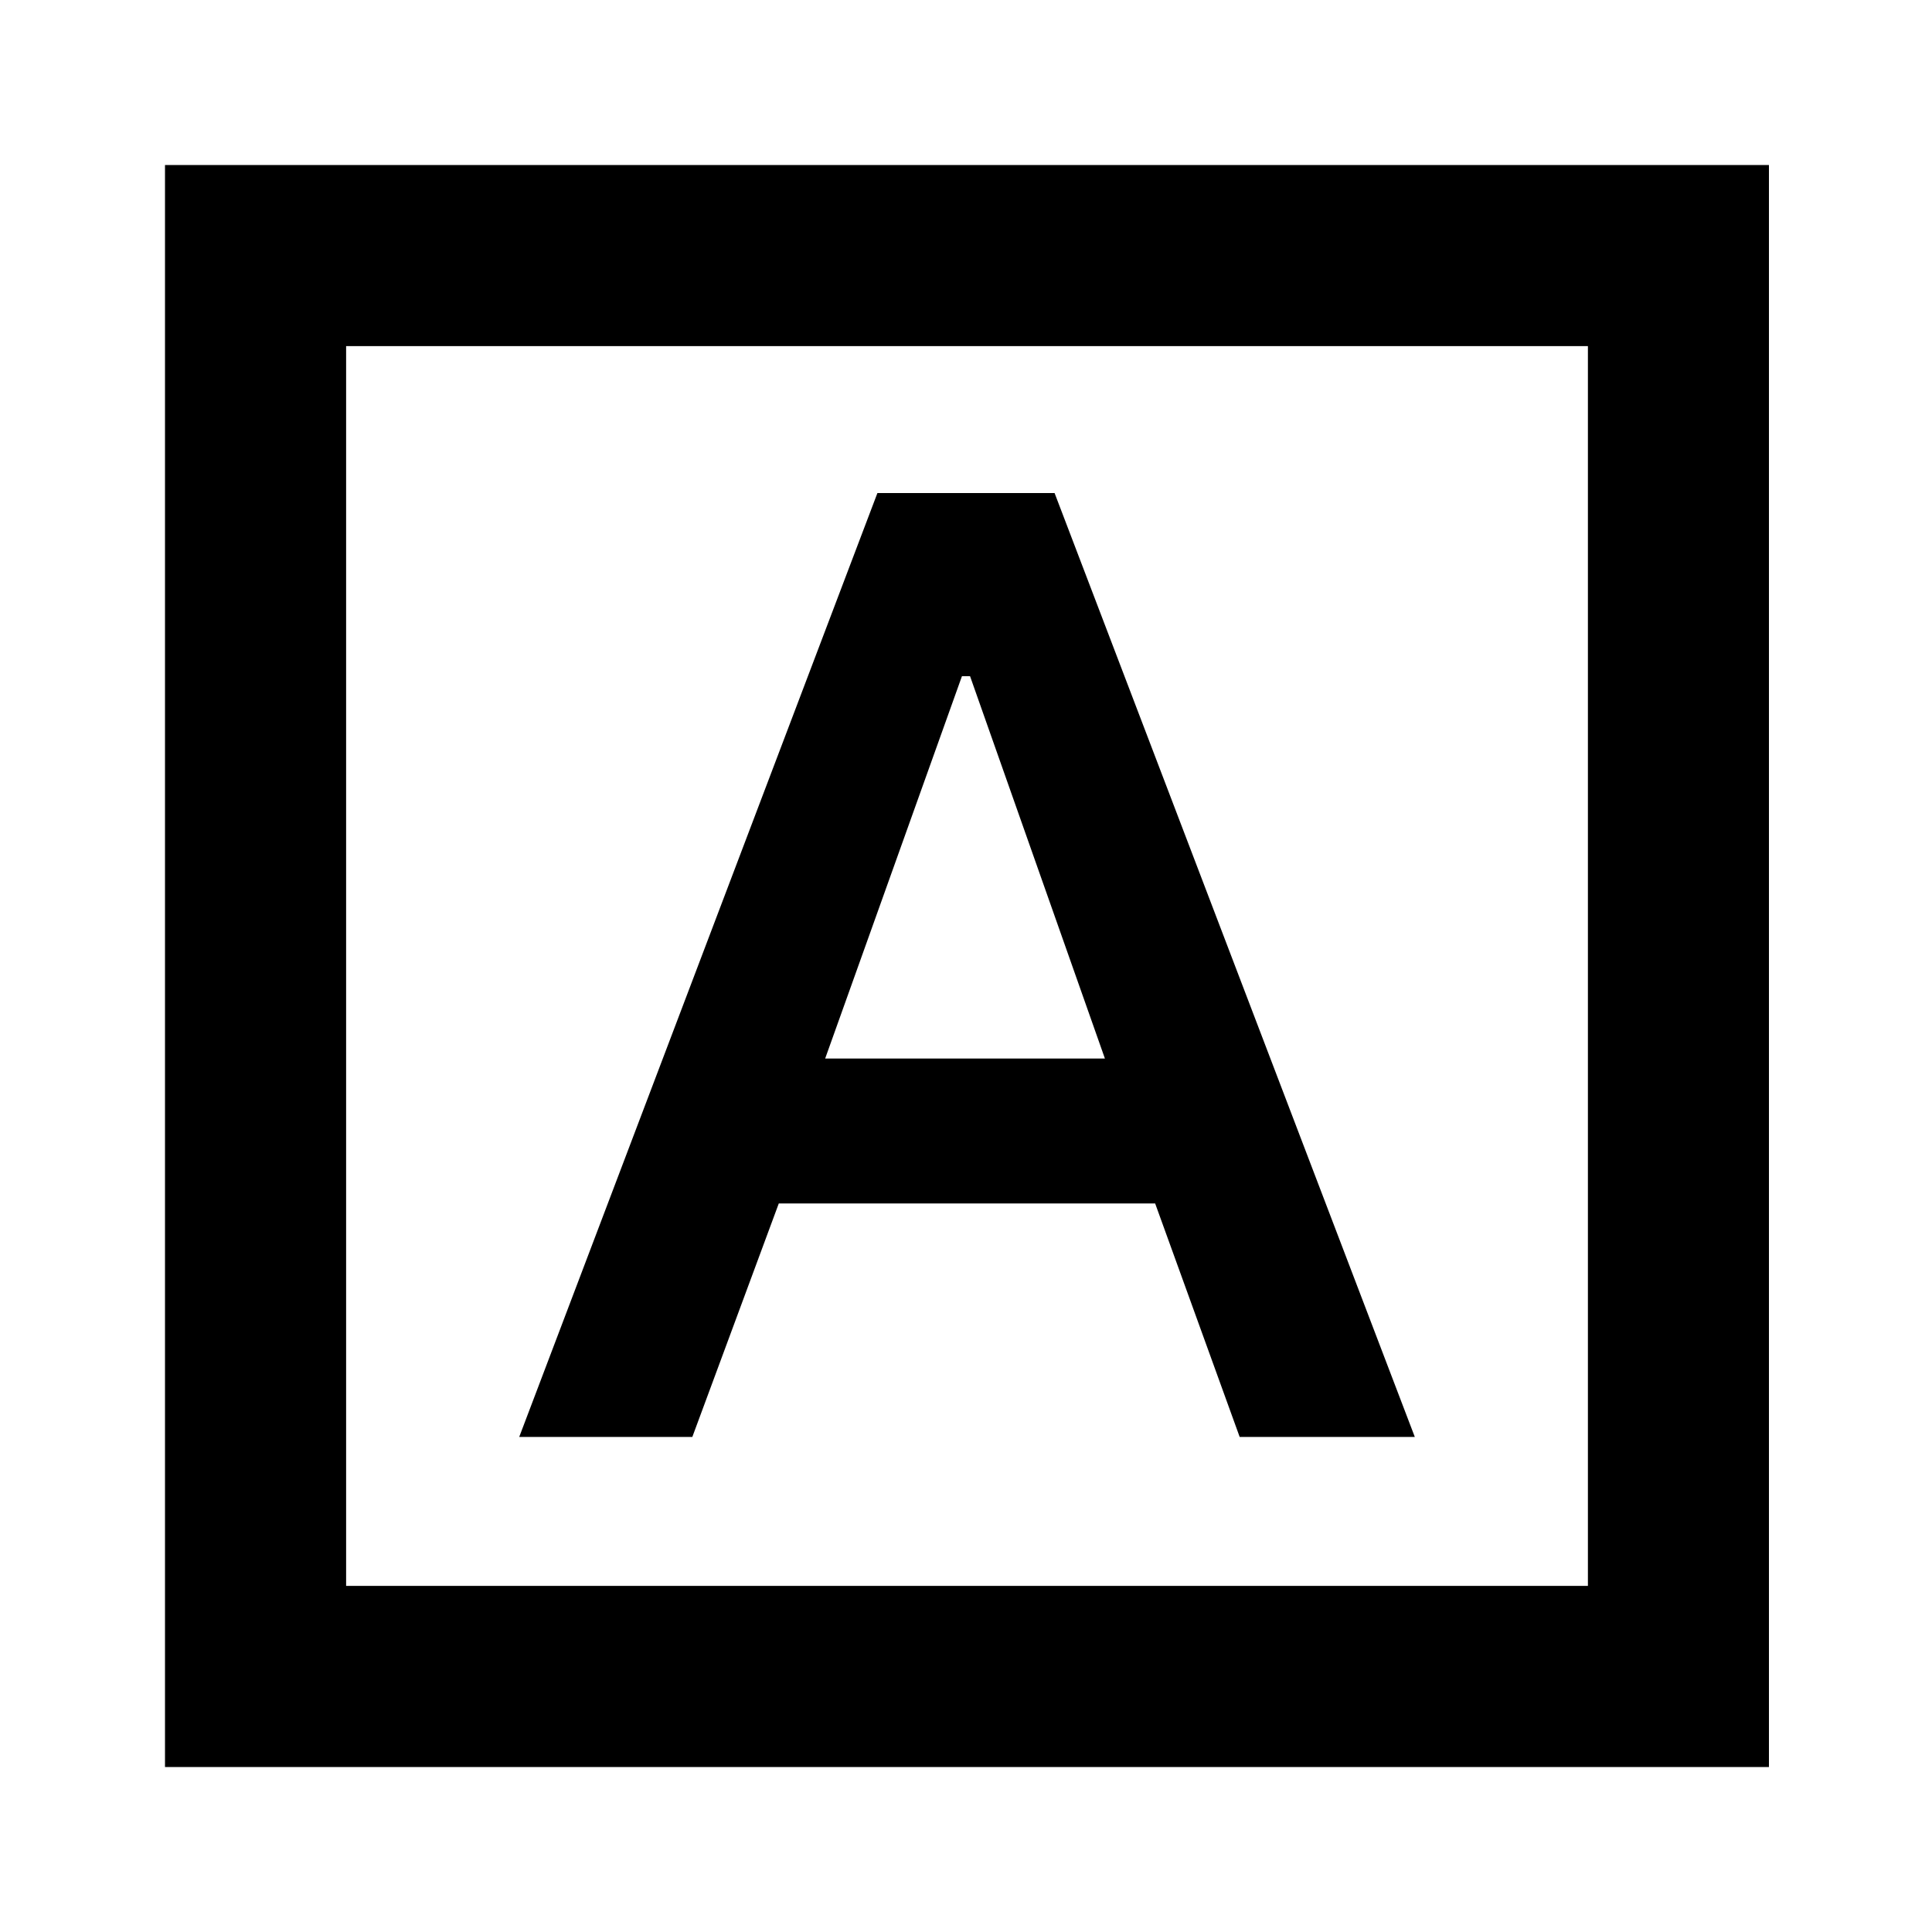 <svg xmlns="http://www.w3.org/2000/svg" height="20" width="20"><path d="M5.375 14.875H7.167L8.062 12.458H11.958L12.833 14.875H14.646L10.917 5.104H9.083ZM8.542 10.958 9.958 7H10.042L11.438 10.958ZM1.708 18.292V1.708H18.312V18.292ZM3.583 16.417H16.438V3.583H3.583ZM3.583 16.417V3.583V16.417Z"/></svg>